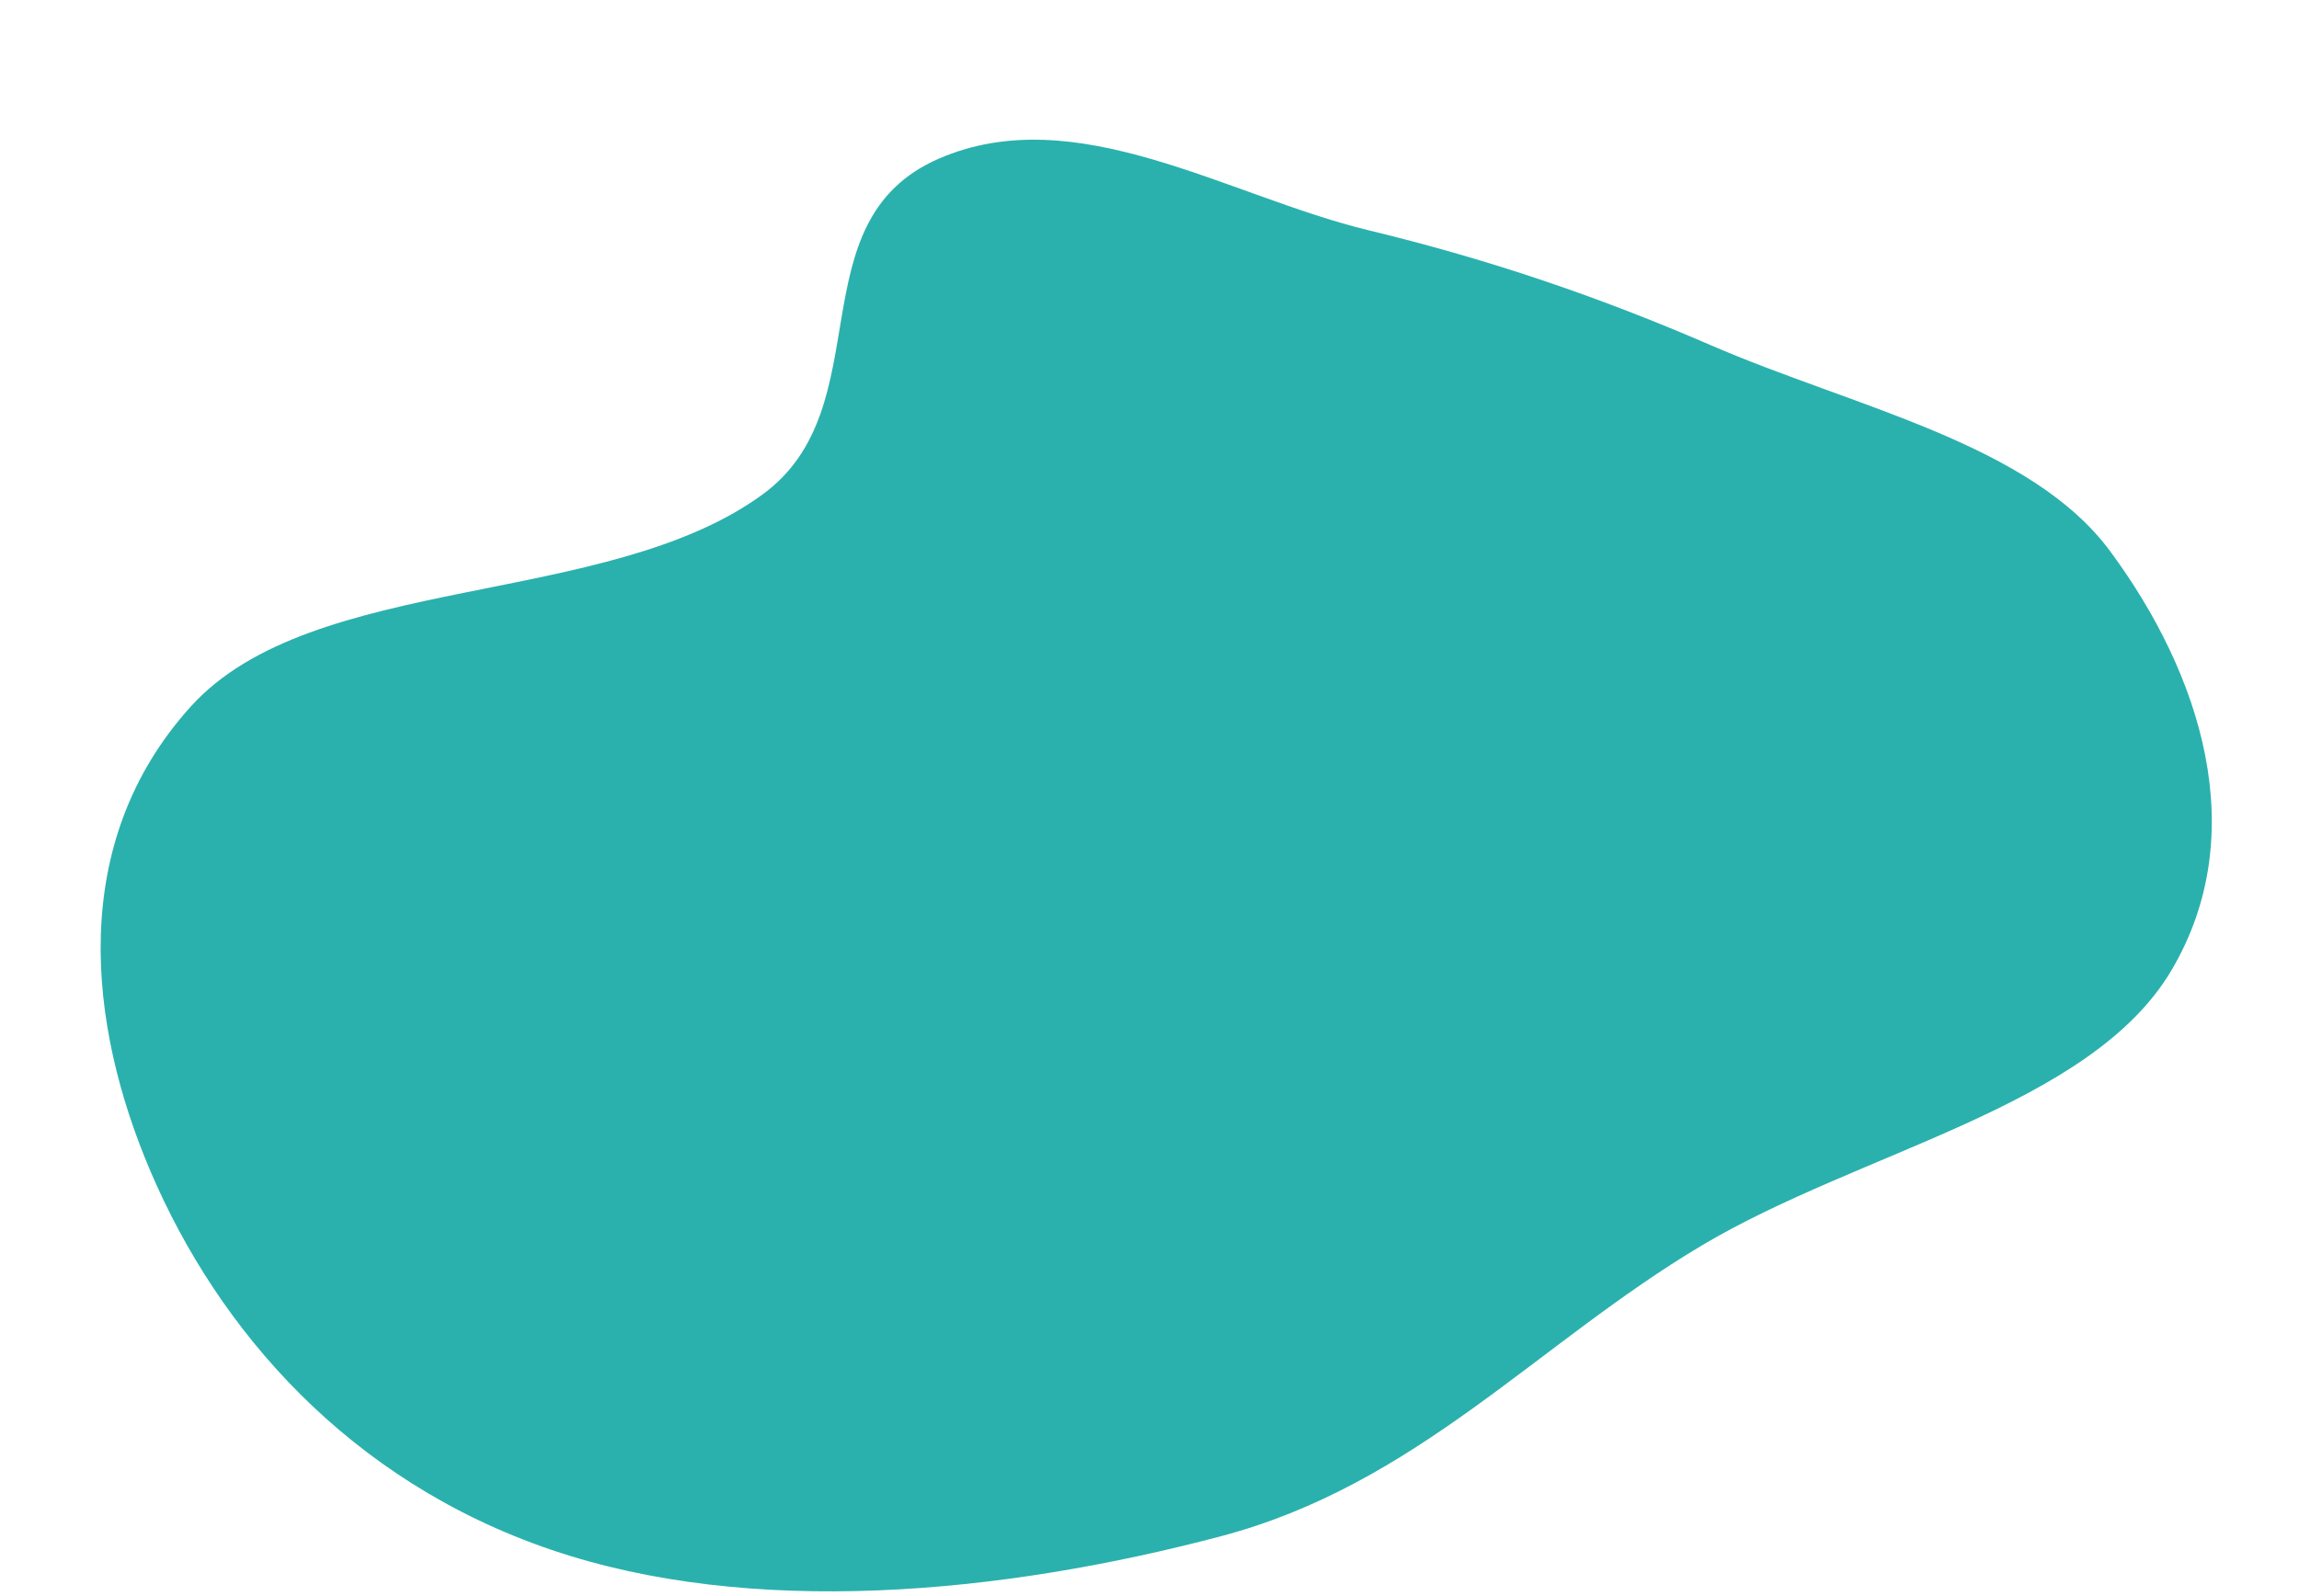 <svg width="694" height="482" viewBox="0 0 694 482" fill="none" xmlns="http://www.w3.org/2000/svg">
<g filter="url(#filter0_iiii_495_9726)">
<path d="M283.375 17.922C239.924 36.846 266.327 92.829 230.266 119.249C183.085 153.816 94.359 142.65 57.581 183.348C20.254 224.655 26.565 279.514 45.461 323.758C65.897 371.611 105.235 417.115 166.307 437.928C226.66 458.497 301.958 451.476 368.56 433.87C427.576 418.27 463.993 375.695 513.642 346.114C561.641 317.515 631.223 304.202 655.562 262.872C679.943 221.471 664.307 173.461 637.064 136.531C612.969 103.867 559.716 92.985 516.397 74.217C483.297 59.876 450.132 48.471 413.239 39.558C370.482 29.229 324.825 -0.131 283.375 17.922Z" fill="#2AB1AD"/>
</g>
<defs>
<filter id="filter0_iiii_495_9726" x="0" y="-35" width="693.672" height="532.931" filterUnits="userSpaceOnUse" color-interpolation-filters="sRGB">
<feFlood flood-opacity="0" result="BackgroundImageFix"/>
<feBlend mode="normal" in="SourceGraphic" in2="BackgroundImageFix" result="shape"/>
<feColorMatrix in="SourceAlpha" type="matrix" values="0 0 0 0 0 0 0 0 0 0 0 0 0 0 0 0 0 0 127 0" result="hardAlpha"/>
<feOffset dy="16"/>
<feGaussianBlur stdDeviation="16"/>
<feComposite in2="hardAlpha" operator="arithmetic" k2="-1" k3="1"/>
<feColorMatrix type="matrix" values="0 0 0 0 0 0 0 0 0 0 0 0 0 0 0 0 0 0 0.16 0"/>
<feBlend mode="normal" in2="shape" result="effect1_innerShadow_495_9726"/>
<feColorMatrix in="SourceAlpha" type="matrix" values="0 0 0 0 0 0 0 0 0 0 0 0 0 0 0 0 0 0 127 0" result="hardAlpha"/>
<feOffset dy="8"/>
<feGaussianBlur stdDeviation="8"/>
<feComposite in2="hardAlpha" operator="arithmetic" k2="-1" k3="1"/>
<feColorMatrix type="matrix" values="0 0 0 0 0 0 0 0 0 0 0 0 0 0 0 0 0 0 0.12 0"/>
<feBlend mode="normal" in2="effect1_innerShadow_495_9726" result="effect2_innerShadow_495_9726"/>
<feColorMatrix in="SourceAlpha" type="matrix" values="0 0 0 0 0 0 0 0 0 0 0 0 0 0 0 0 0 0 127 0" result="hardAlpha"/>
<feOffset dy="4"/>
<feGaussianBlur stdDeviation="4"/>
<feComposite in2="hardAlpha" operator="arithmetic" k2="-1" k3="1"/>
<feColorMatrix type="matrix" values="0 0 0 0 0 0 0 0 0 0 0 0 0 0 0 0 0 0 0.12 0"/>
<feBlend mode="normal" in2="effect2_innerShadow_495_9726" result="effect3_innerShadow_495_9726"/>
<feColorMatrix in="SourceAlpha" type="matrix" values="0 0 0 0 0 0 0 0 0 0 0 0 0 0 0 0 0 0 127 0" result="hardAlpha"/>
<feOffset dy="2"/>
<feGaussianBlur stdDeviation="2"/>
<feComposite in2="hardAlpha" operator="arithmetic" k2="-1" k3="1"/>
<feColorMatrix type="matrix" values="0 0 0 0 0 0 0 0 0 0 0 0 0 0 0 0 0 0 0.12 0"/>
<feBlend mode="normal" in2="effect3_innerShadow_495_9726" result="effect4_innerShadow_495_9726"/>
</filter>
</defs>
</svg>
